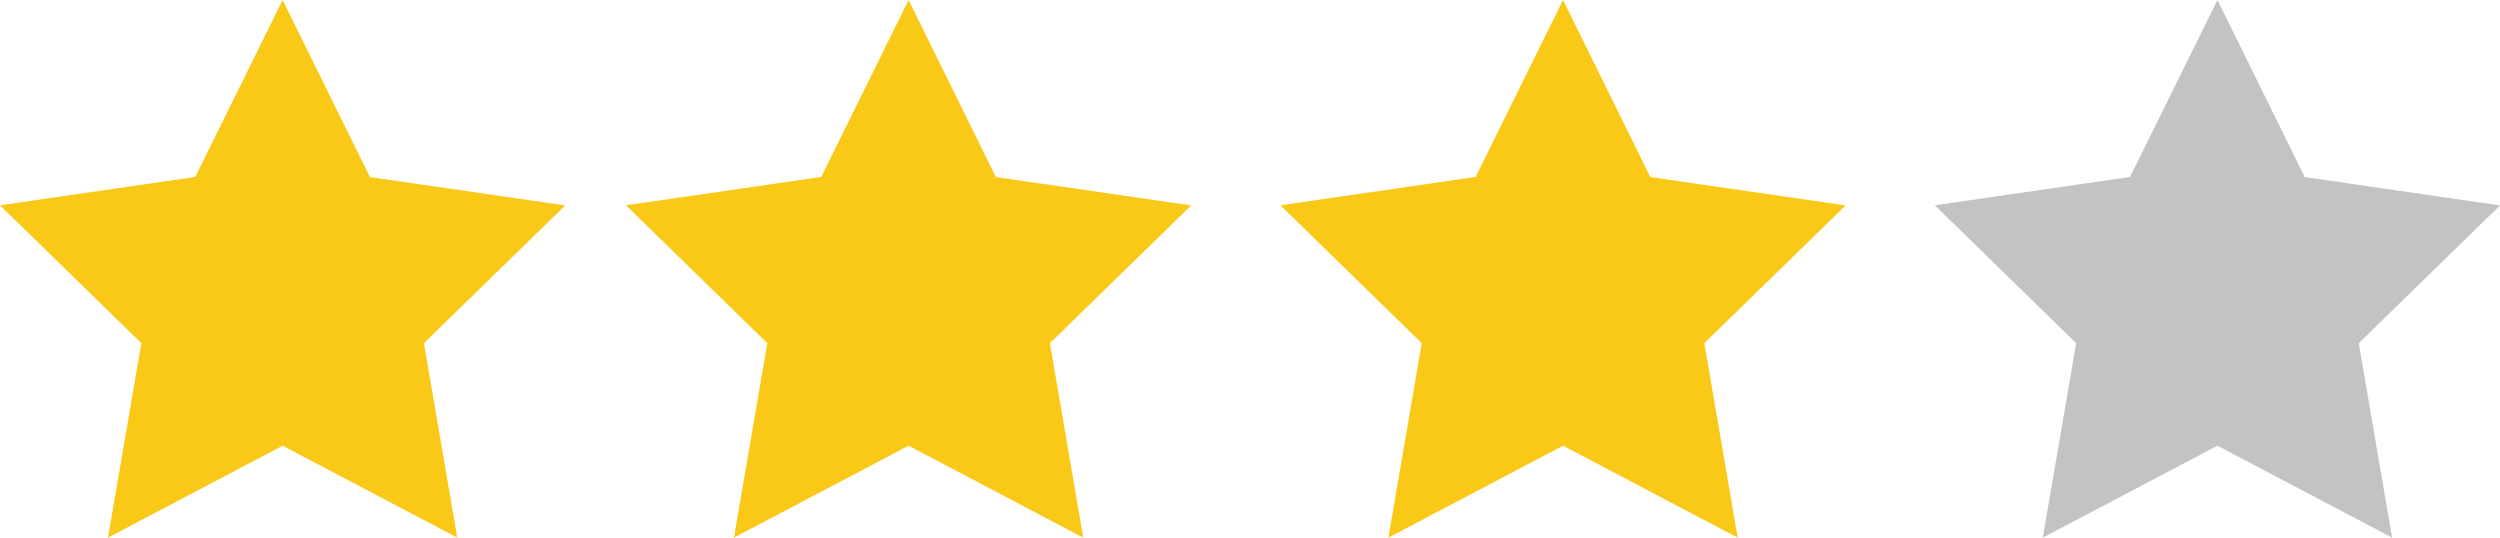 <svg xmlns="http://www.w3.org/2000/svg" width="73.418" height="15.785" viewBox="0 0 73.418 15.785">
  <g id="stars-1" transform="translate(-173 -452)">
    <path id="star" d="M8.3,10.441l2.564,5.2,5.735.833-4.149,4.045.979,5.711L8.3,23.53l-5.129,2.7.98-5.711L0,16.47l5.734-.833Z" transform="translate(173 441.559)" fill="#fac917"/>
    <path id="star-2" data-name="star" d="M8.3,10.441l2.564,5.2,5.735.833-4.149,4.045.979,5.711L8.3,23.53l-5.129,2.7.98-5.711L0,16.47l5.734-.833Z" transform="translate(191.383 441.559)" fill="#fac917"/>
    <path id="star-3" data-name="star" d="M8.3,10.441l2.564,5.2,5.735.833-4.149,4.045.979,5.711L8.3,23.53l-5.129,2.7.98-5.711L0,16.47l5.734-.833Z" transform="translate(210.602 441.559)" fill="#fac917"/>
    <path id="star-4" data-name="star" d="M8.3,10.441l2.564,5.2,5.735.833-4.149,4.045.979,5.711L8.3,23.53l-5.129,2.7.98-5.711L0,16.47l5.734-.833Z" transform="translate(229.82 441.559)" fill="#c3c3c3"/>
  </g>
</svg>
